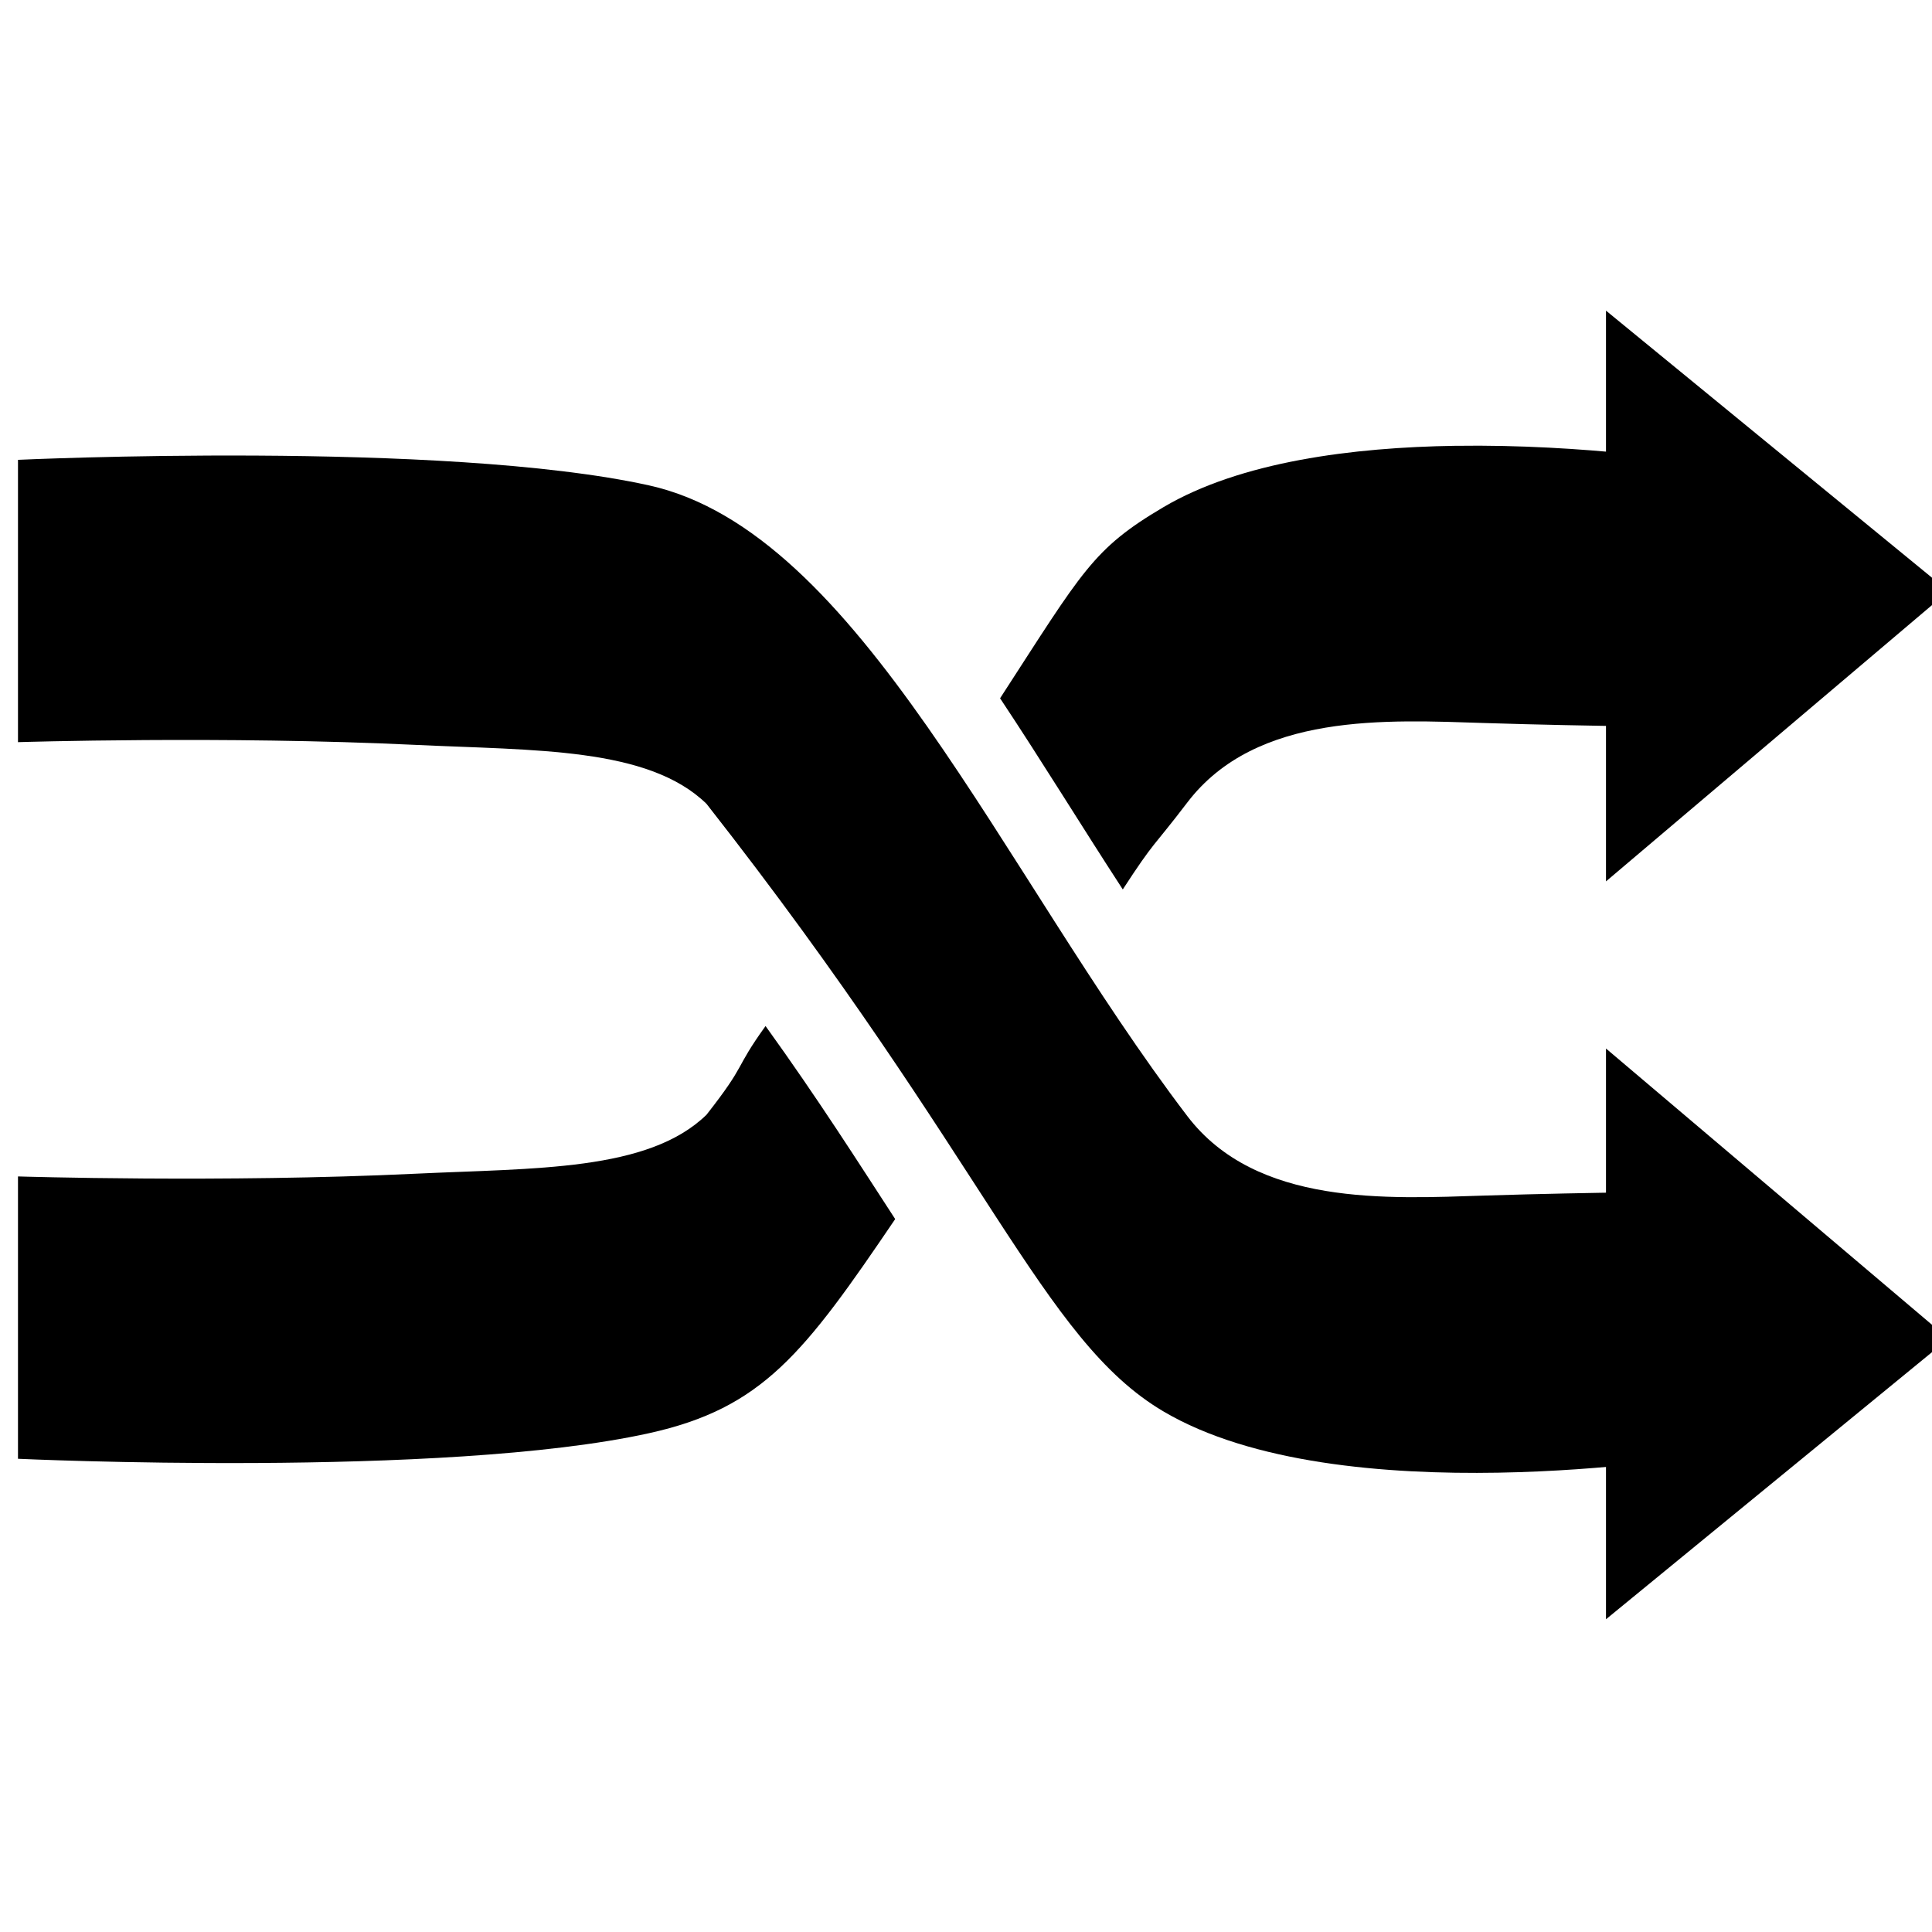 <svg
   width="100"
   height="100"
   viewBox="0 0 100 100"
   version="1.1"
   id="svg5"
   inkscape:version="1.1.1 (3bf5ae0d25, 2021-09-20)"
   sodipodi:docname="random.svg"
   xmlns:inkscape="http://www.inkscape.org/namespaces/inkscape"
   xmlns:sodipodi="http://sodipodi.sourceforge.net/DTD/sodipodi-0.dtd"
   xmlns="http://www.w3.org/2000/svg"
   xmlns:svg="http://www.w3.org/2000/svg">
  <defs
     id="defs2" />
  <g
     inkscape:label="Calque 1"
     inkscape:groupmode="layer"
     id="layer1">
    <g
       id="g1846"
       style="fill:#000000;fill-opacity:1"
       transform="matrix(1,0,0,-1,0,90.398)">
      <path
         id="path1842"
         style="fill:#000000;fill-opacity:1;stroke:none;stroke-width:1.089px;stroke-linecap:butt;stroke-linejoin:miter;stroke-opacity:1"
         d="m 75.322,67.323 c -5.285,-0.079 -11.107,-0.815 -15.105,-3.177 -3.661,-2.163 -4.169,-3.282 -8.453,-9.891 2.138,-3.217 4.159,-6.524 6.351,-9.894 1.692,2.601 1.528,2.12 3.341,4.501 3.564,4.678 10.358,4.273 15.397,4.112 5.631,-0.179 11.172,-0.206 11.172,-0.206 V 66.44 c 0,0 -5.908,0.984 -12.703,0.882 z M 39.624,37.29 C 37.95,34.962 38.708,35.427 36.568,32.698 33.551,29.763 27.704,29.942 21.465,29.645 11.567,29.173 0.931,29.506 0.931,29.506 V 14.892 c 0,0 22.03,-1.025 32.66,1.323 5.873,1.297 8.015,4.103 12.744,11.084 -0.007,0.011 -0.015,0.023 -0.022,0.034 -1.855,2.848 -3.941,6.144 -6.688,9.957 z"
         sodipodi:nodetypes="ssccssccsccsccscsc" />
      <path
         style="fill:#000000;fill-opacity:1;stroke:#000000;stroke-width:1.089px;stroke-linecap:butt;stroke-linejoin:miter;stroke-opacity:1"
         d="M 83.67,73.17 V 45.953 L 100,59.792 Z"
         id="path5612"
         sodipodi:nodetypes="cccc" />
      <path
         style="fill:#000000;fill-opacity:1;stroke:none;stroke-width:1.089px;stroke-linecap:butt;stroke-linejoin:miter;stroke-opacity:1"
         d="M 0.931,66.597 V 51.984 c 0,0 10.637,0.333 20.535,-0.139 6.239,-0.297 12.085,-0.117 15.102,-3.052 14.623,-18.644 17.35,-27.727 23.65,-31.449 9.138,-5.399 27.807,-2.294 27.807,-2.294 v 13.673 c 0,0 -5.541,-0.028 -11.172,-0.207 -5.038,-0.16 -11.833,-0.565 -15.397,4.113 C 51.84,45.25 44.478,62.87 33.591,65.275 22.96,67.622 0.931,66.597 0.931,66.597 Z"
         id="path6249"
         sodipodi:nodetypes="ccscsccsssc" />
      <path
         style="fill:#000000;fill-opacity:1;stroke:#000000;stroke-width:1.089px;stroke-linecap:butt;stroke-linejoin:miter;stroke-opacity:1"
         d="M 83.67,7.735 V 34.952 L 100,21.114 Z"
         id="path6137"
         sodipodi:nodetypes="cccc" />
    </g>
  </g>
</svg>
